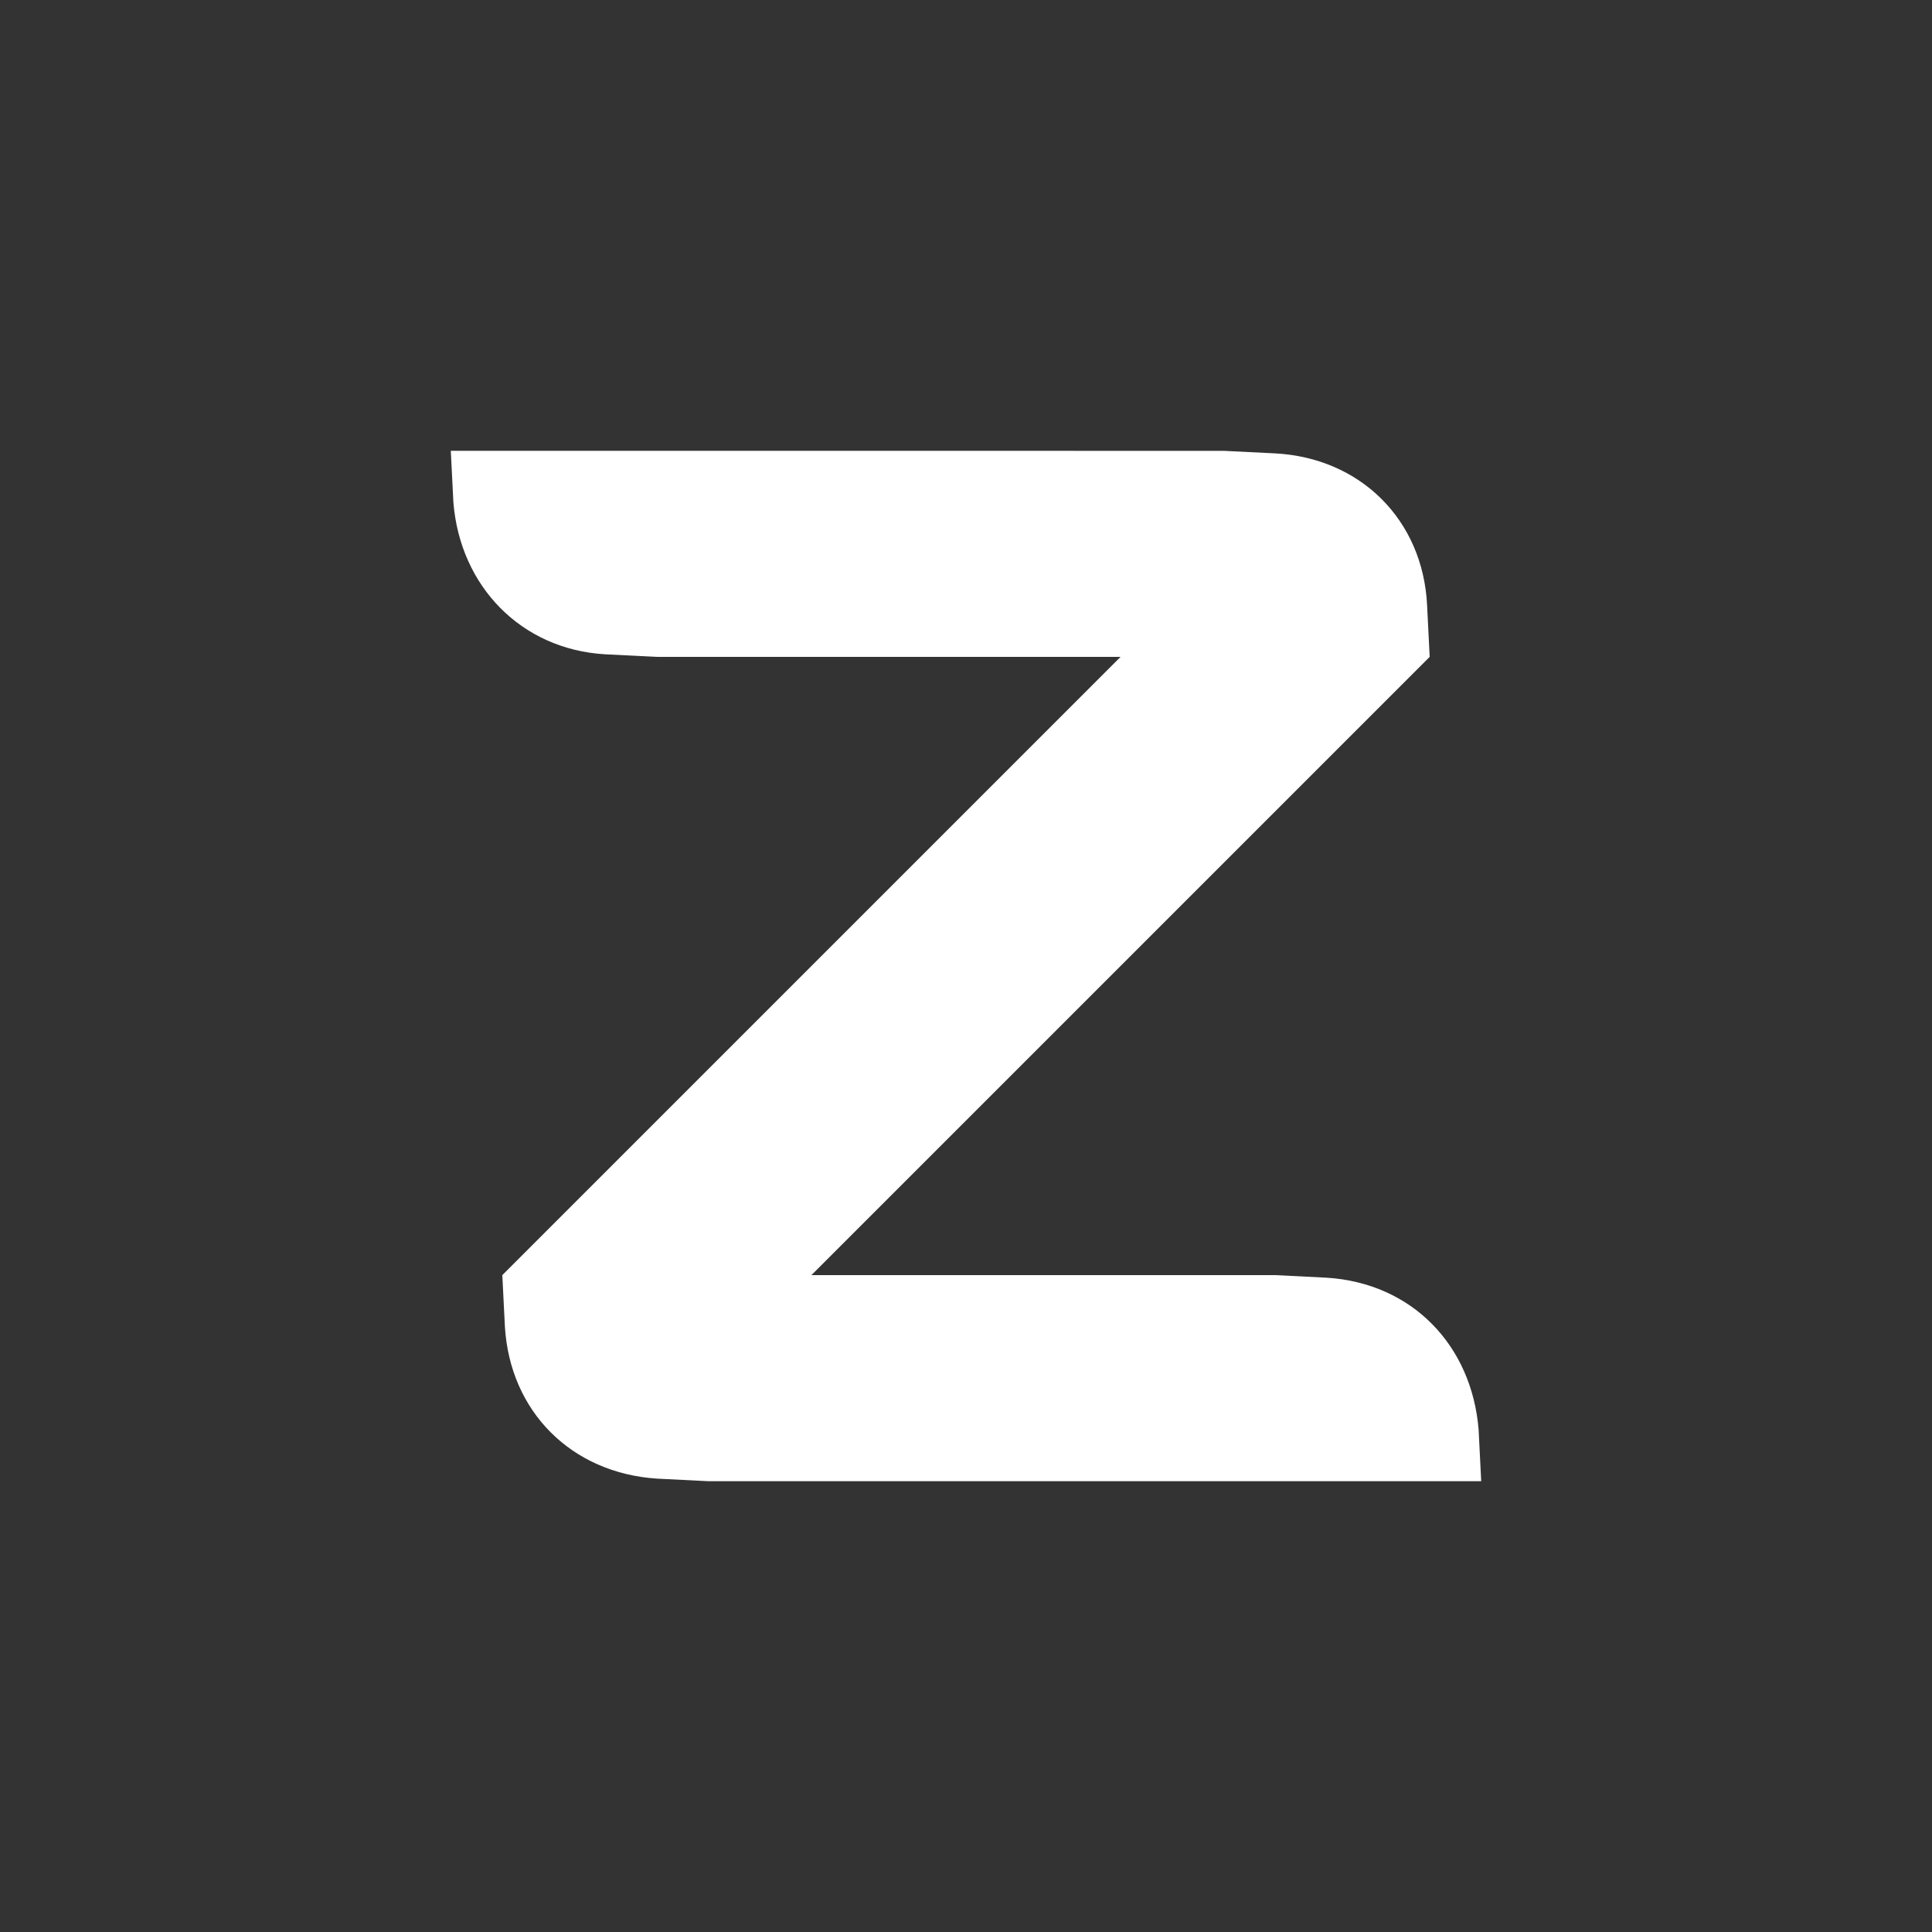 <svg xmlns="http://www.w3.org/2000/svg" width="60" height="60" viewBox="0 0 60 60"><rect x="0" y="0" width="60" height="60" fill="#333333" stroke="none"/><path fill="#FFF" fill-rule="evenodd" d="M20.4,45.92 C17.743,45.745 15.838,43.836 15.68,41.198 L15.6,39.6 L34.8,20.4 L20.4,20.4 L18.798,20.32 C16.181,20.169 14.287,18.202 14.08,15.598 L14,14 L38,14.001 L39.6,14.08 C42.25,14.22 44.193,16.147 44.32,18.802 L44.4,20.4 L25.2,39.6 L39.6,39.6 L41.2,39.68 C43.84,39.845 45.706,41.767 45.92,44.402 L46,46 L22,46 L20.4,45.92 Z"/></svg>